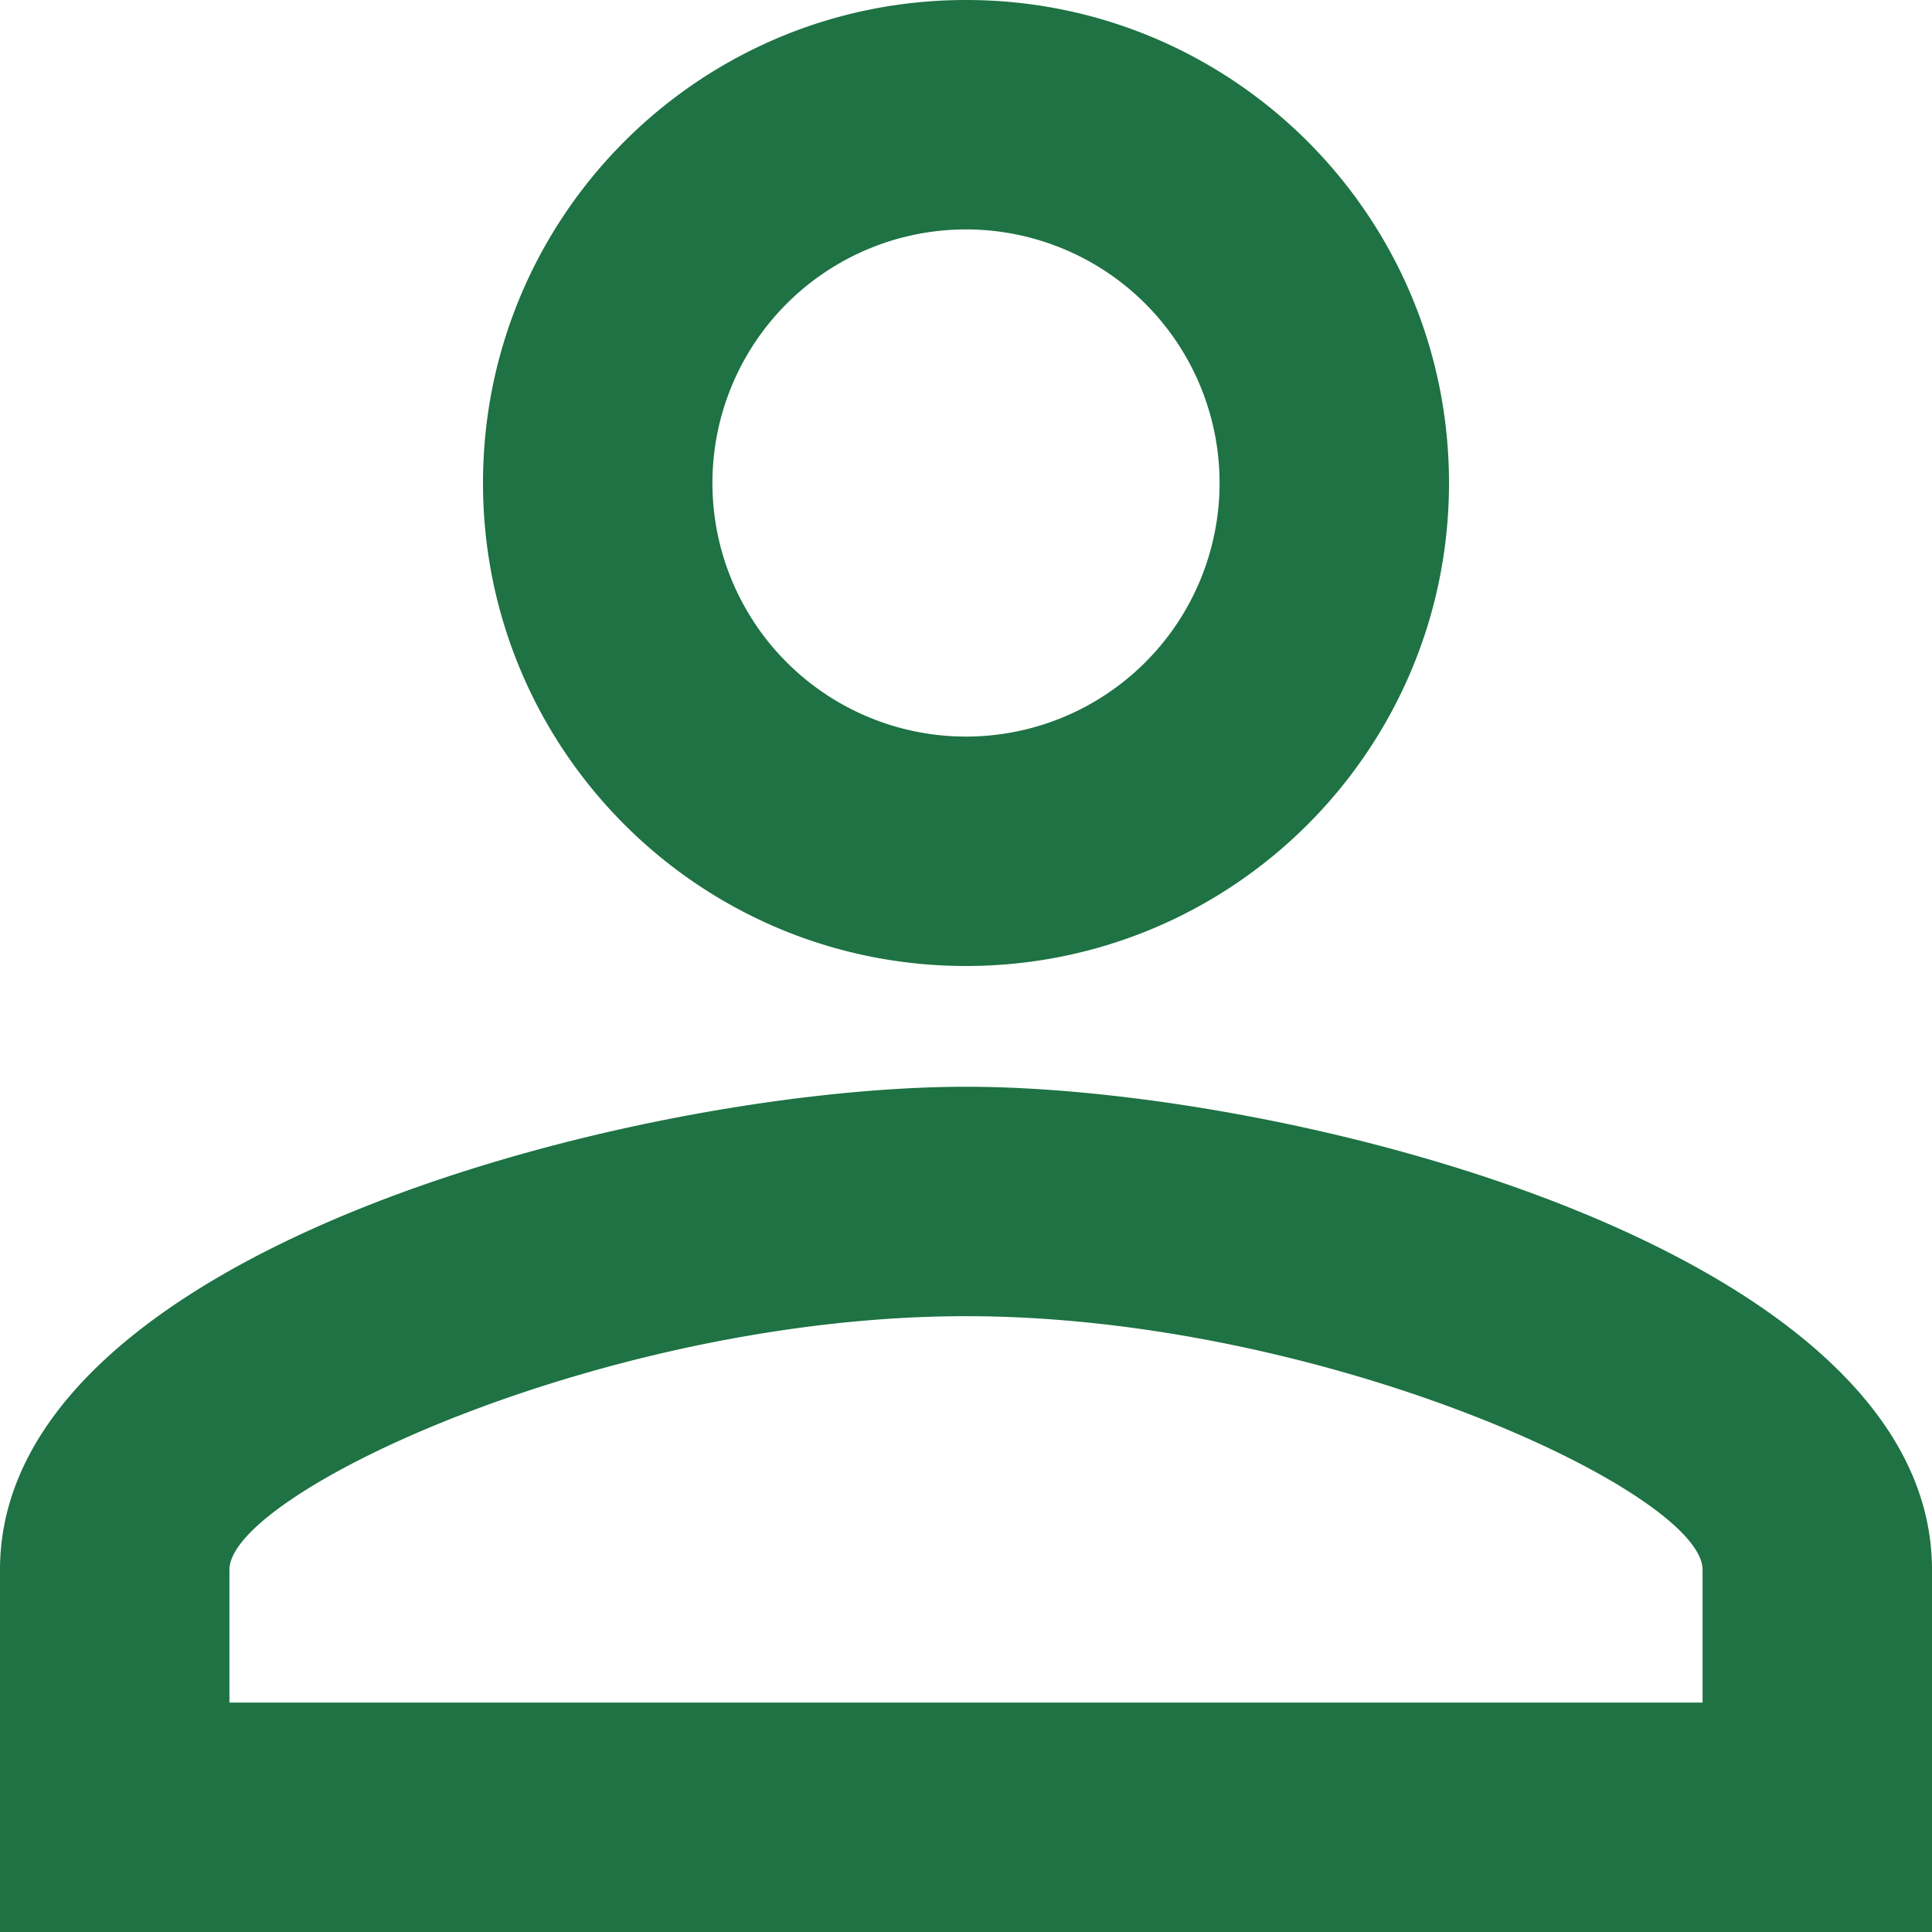 <svg width="16" height="16" viewBox="0 0 16 16" fill="none" xmlns="http://www.w3.org/2000/svg"><path d="M8 1.9a2.1 2.1 0 110 4.2 2.1 2.1 0 010-4.2zm0 9c2.97 0 6.1 1.46 6.1 2.1v1.1H1.9V13c0-.64 3.13-2.1 6.1-2.1zM8 0C5.79 0 4 1.79 4 4s1.79 4 4 4 4-1.79 4-4-1.79-4-4-4zm0 9c-2.67 0-8 1.34-8 4v3h16v-3c0-2.66-5.33-4-8-4z" fill="#1E7243"/></svg>